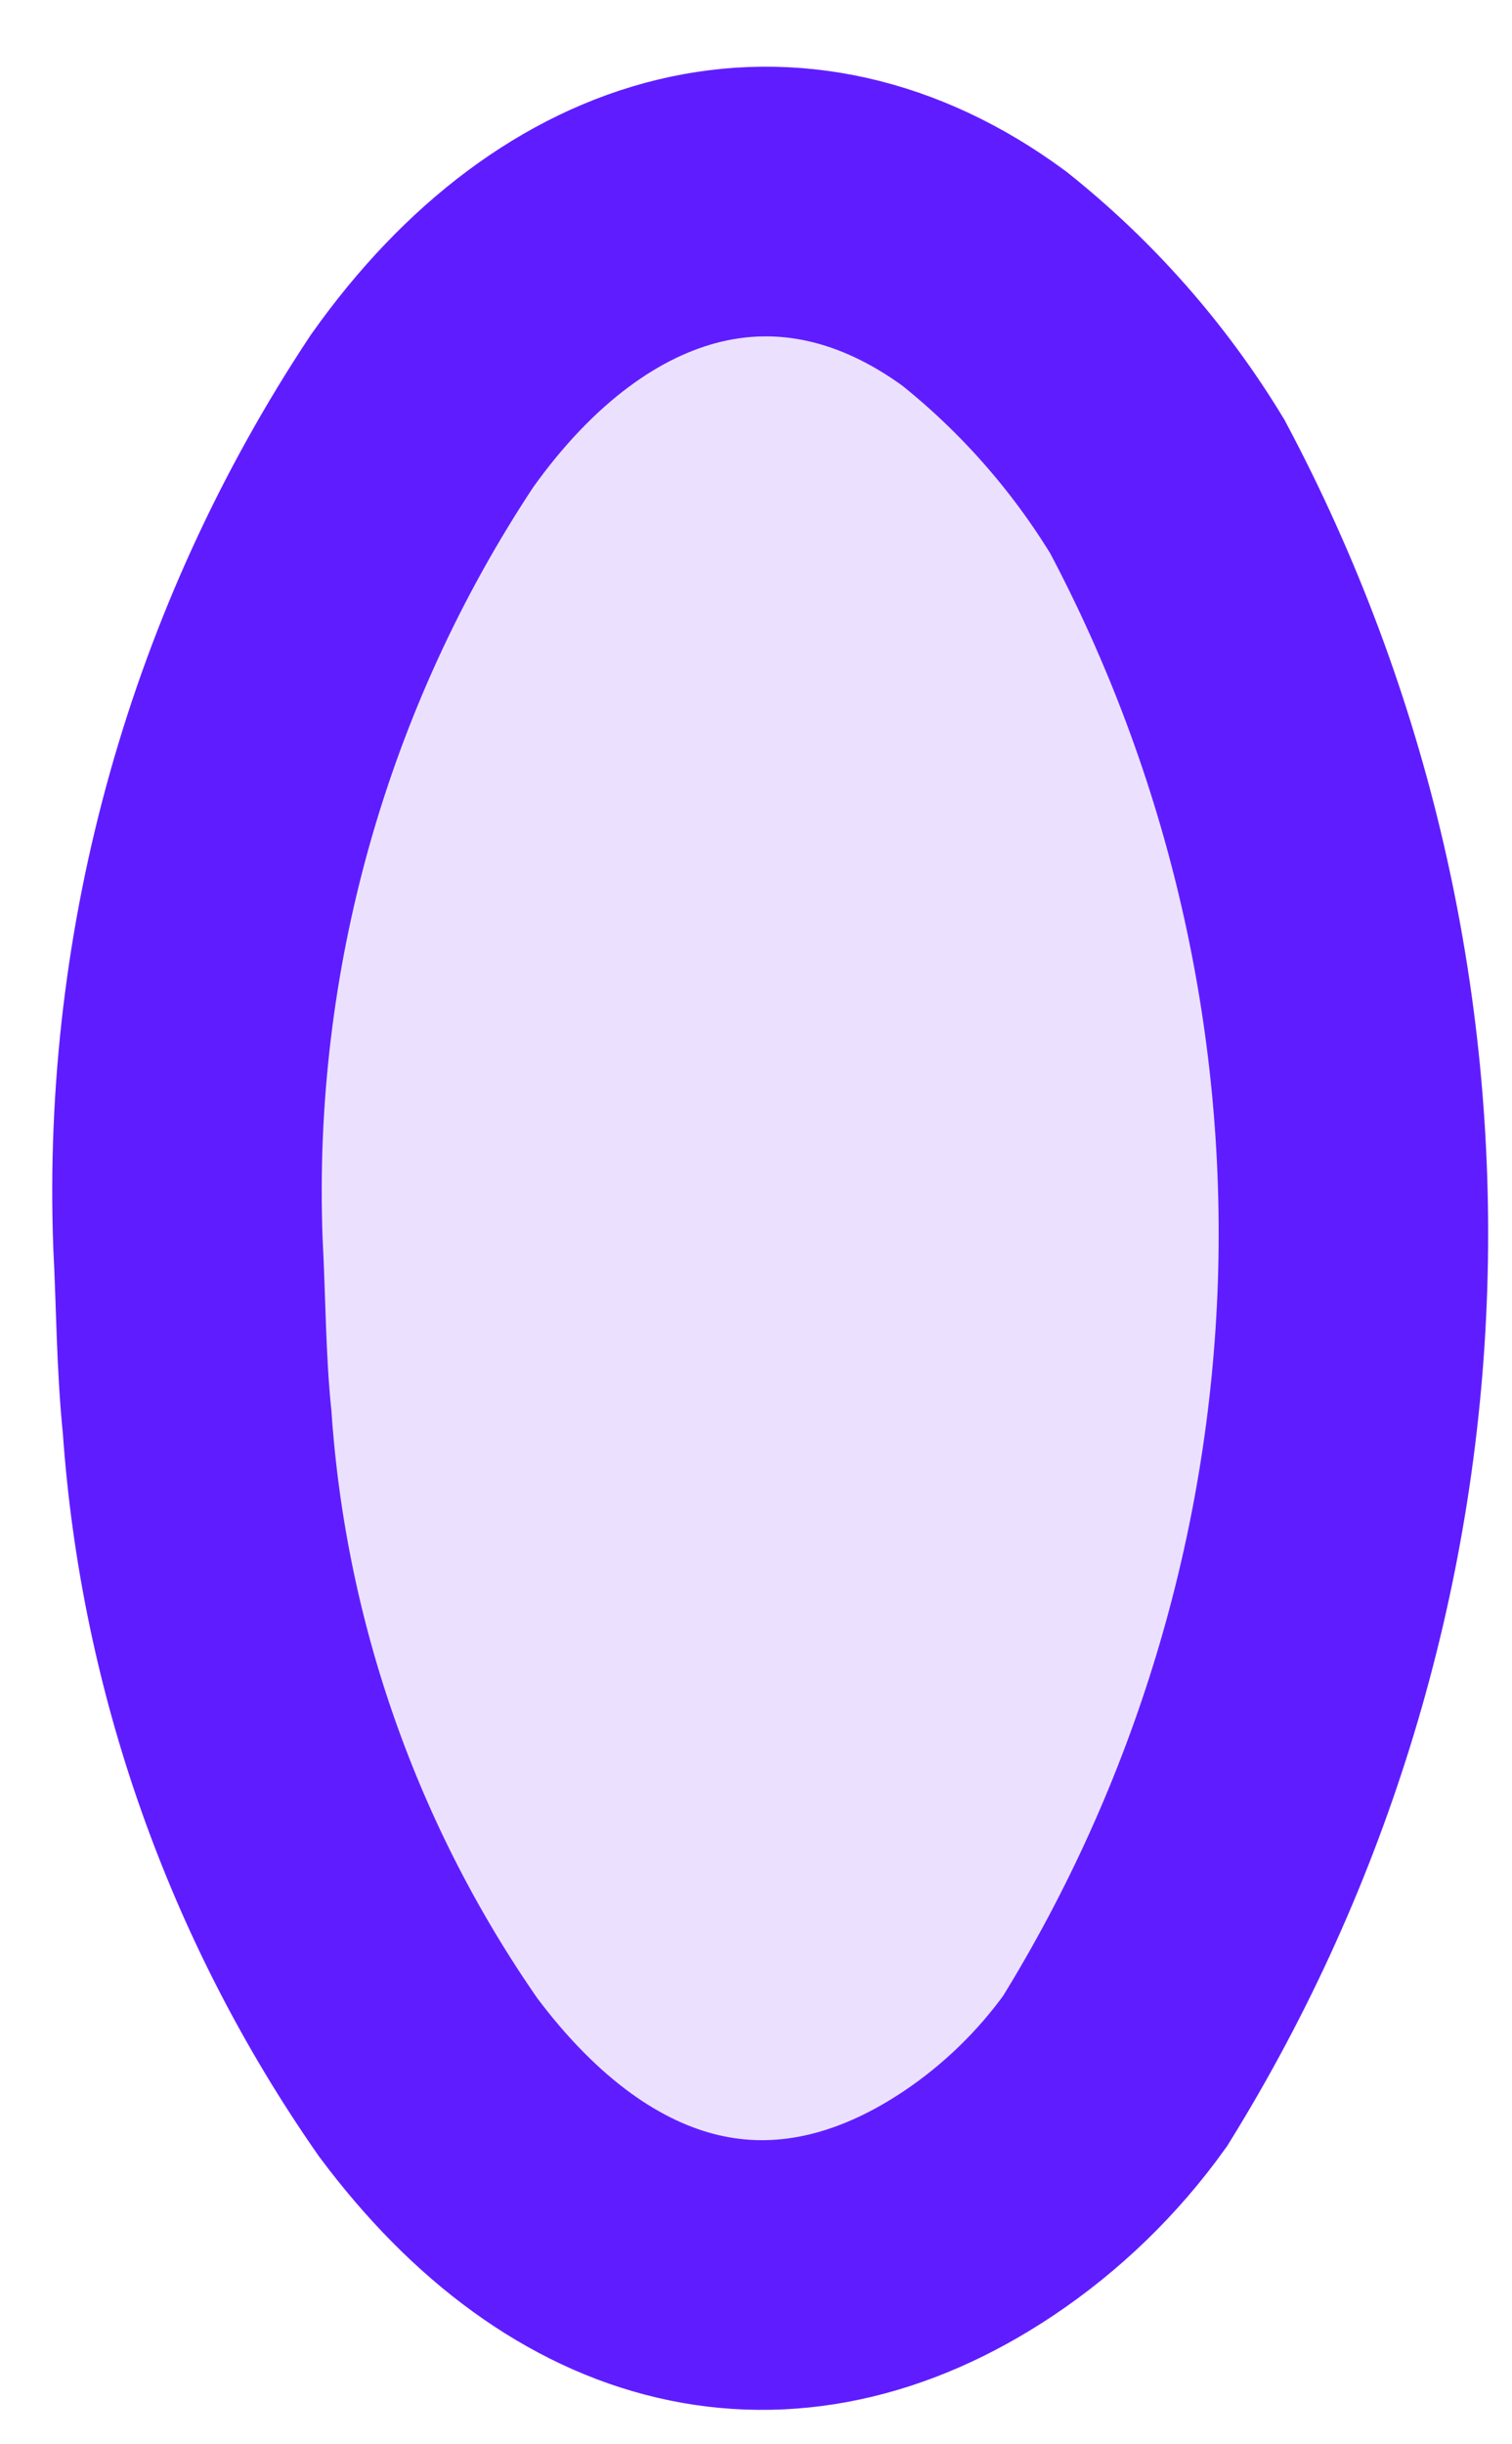 <?xml version="1.0" encoding="UTF-8" standalone="no"?><svg width='13' height='21' viewBox='0 0 13 21' fill='none' xmlns='http://www.w3.org/2000/svg'>
<path d='M1.616 10.683C1.522 8.148 2.226 5.647 3.628 3.532C4.953 1.665 6.82 1.188 8.462 2.393C9.088 2.892 9.621 3.497 10.037 4.181C11.159 6.291 11.708 8.659 11.629 11.048C11.55 13.436 10.846 15.762 9.587 17.794C9.266 18.241 8.867 18.627 8.409 18.933C6.74 20.045 5.006 19.621 3.681 17.847C2.522 16.185 1.835 14.24 1.695 12.219C1.642 11.703 1.642 11.173 1.616 10.683Z' fill='#EBE1FF' stroke='#5F1DFF' stroke-width='2.317' stroke-miterlimit='10'/>
</svg>
